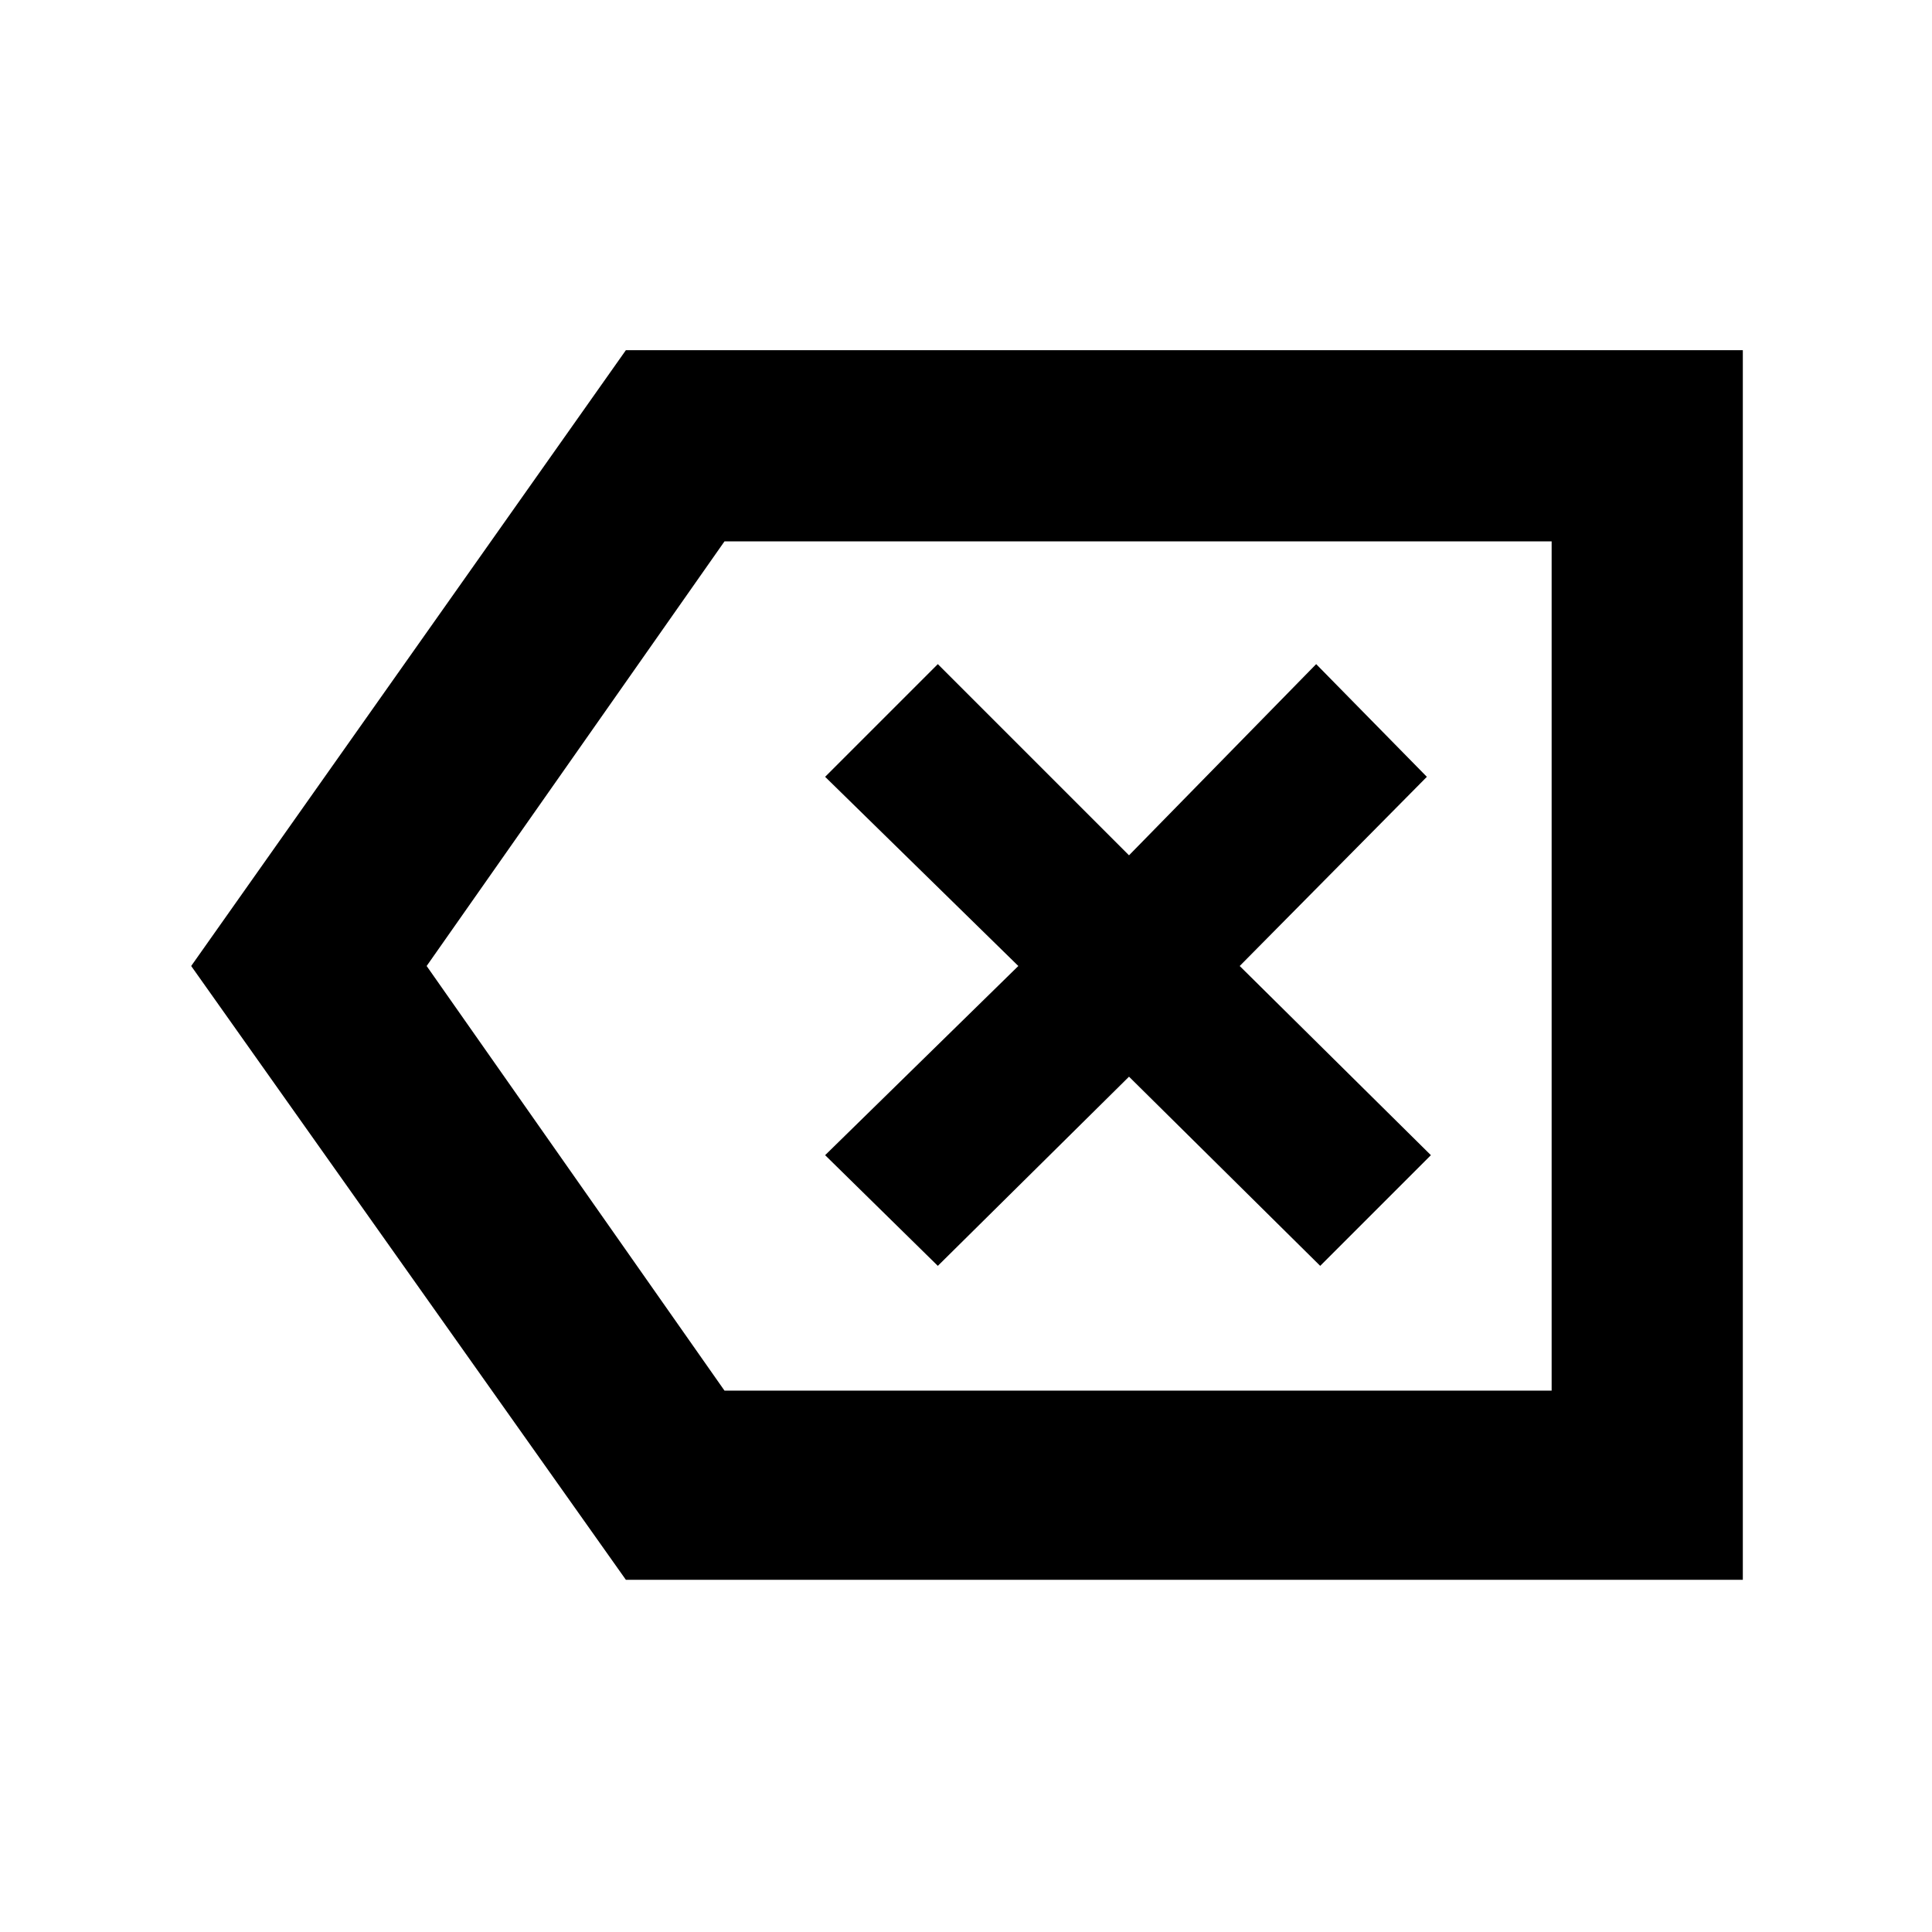 <svg xmlns="http://www.w3.org/2000/svg" width="48" height="48" viewBox="0 -960 960 960"><path d="M311-175 95-480l216-306h555v611H311Zm49-94h411v-422H360L212-480l148 211Zm106-62 95-94 95 94 55-55-95-94 93-94-55-56-93 95-95-95-56 56 96 94-96 94 56 55Zm305 62v-422 422Z"/></svg>